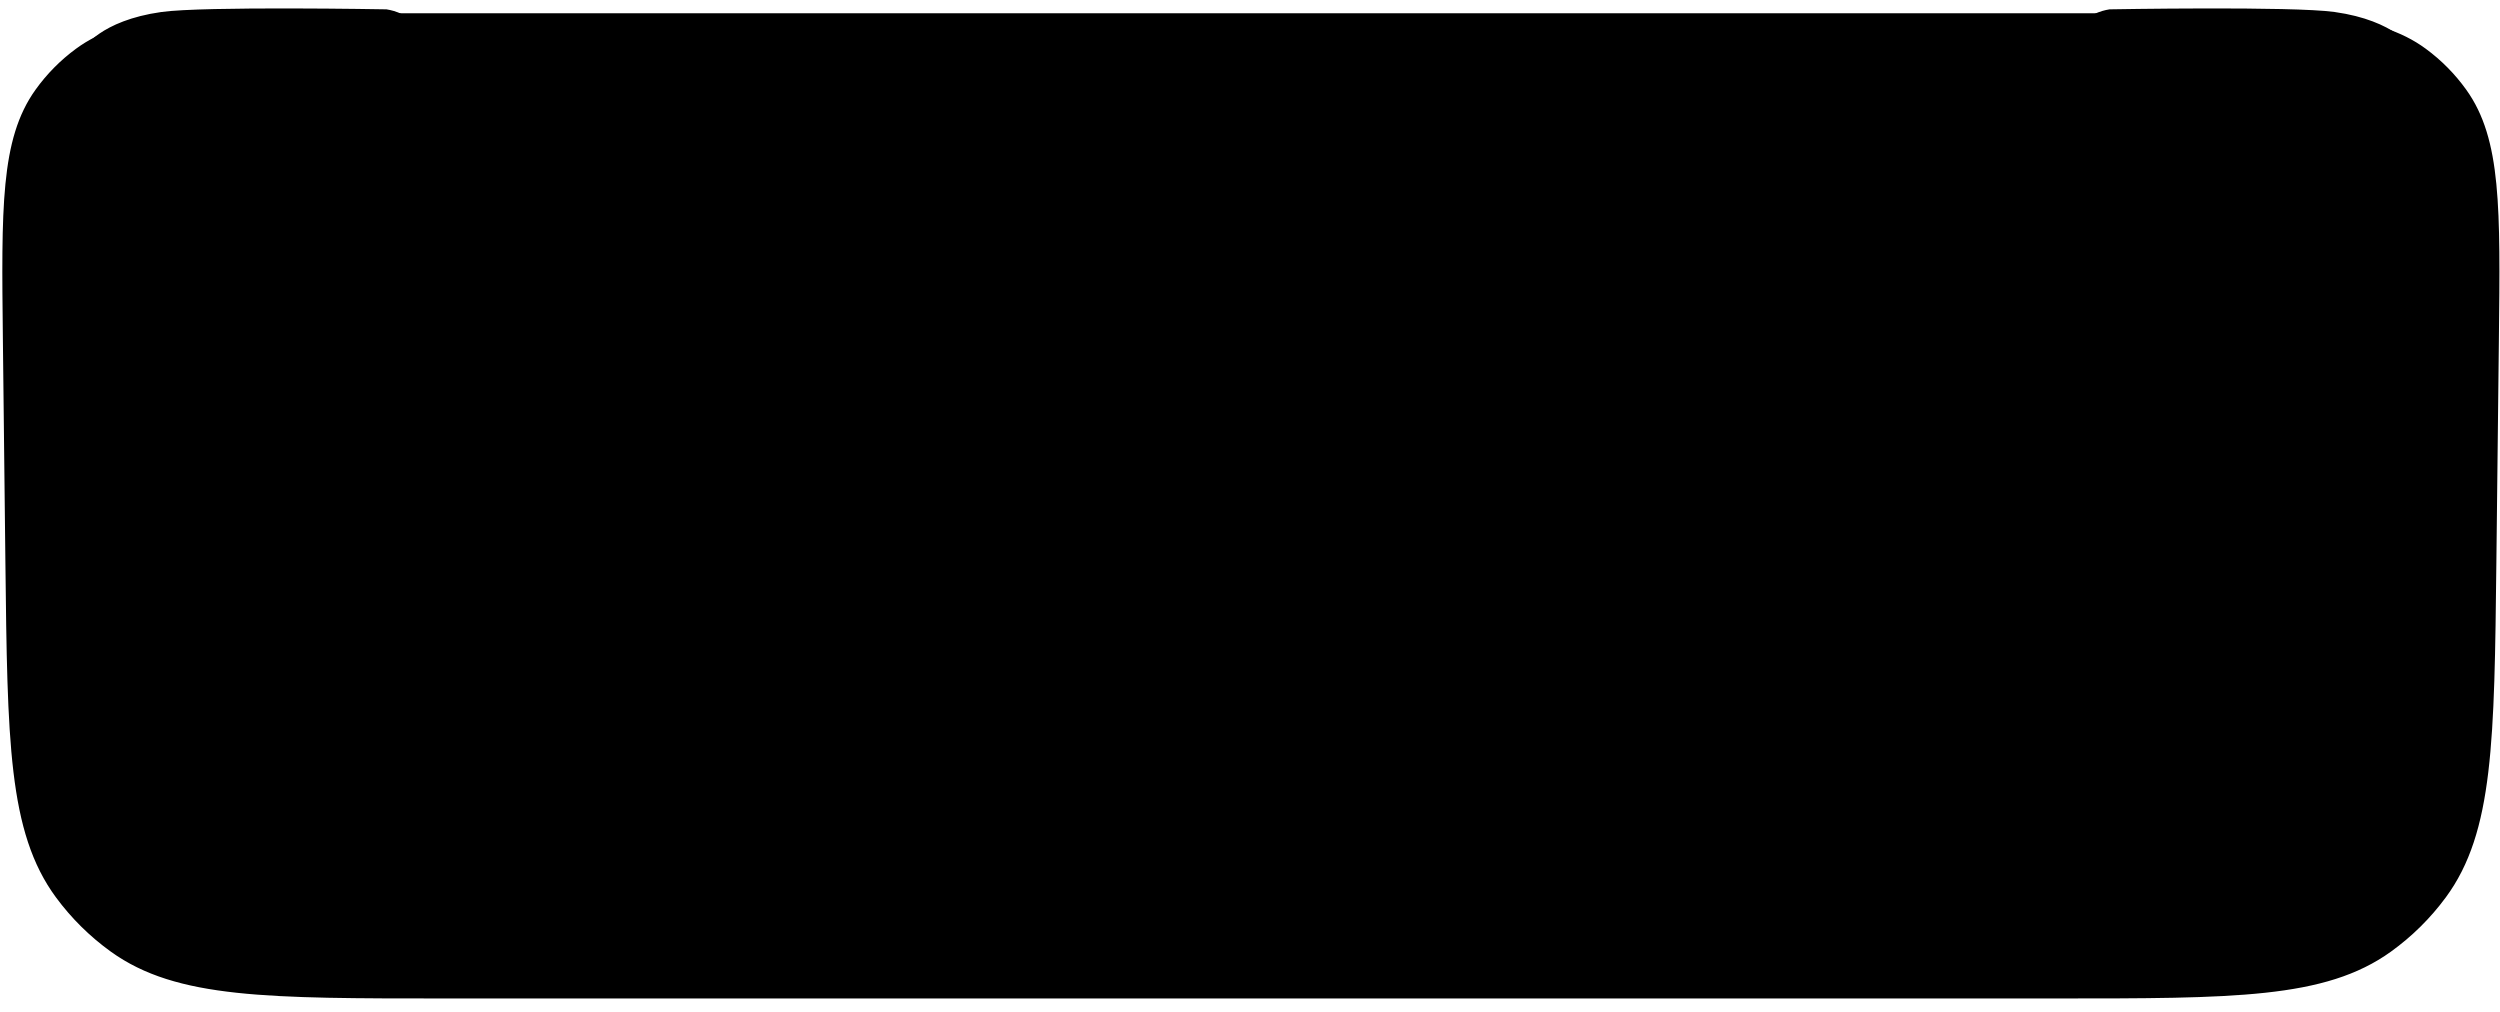 <?xml version="1.0"?>
<svg xmlns="http://www.w3.org/2000/svg" width="284" height="115" viewBox="0 0 284 115" fill="black">
  <path stroke="currentColor" d="M9.663 5.799C9.663 5.799 11.523 2.648 18.379 1.684C23.165 1.012 43.878 1.385 43.878 1.385C43.878 1.385 46.295 1.731 46.295 2.947M273.886 5.799C273.886 5.799 272.026 2.648 265.17 1.684C260.385 1.012 239.671 1.385 239.671 1.385C239.671 1.385 237.254 1.731 237.254 2.947M0.929 41.511H13.625C16.362 41.511 18.58 43.731 18.58 46.468V65.588C18.58 69.677 19.843 73.665 22.197 77.007L44.272 108.357C45.085 109.51 45.521 110.887 45.521 112.298M283.033 41.511H270.337C267.6 41.511 265.382 43.731 265.382 46.468V65.588C265.382 69.677 264.119 73.665 261.766 77.007L239.69 108.357C238.877 109.51 238.441 110.887 238.441 112.298M54.876 24.977C54.876 30.217 50.633 34.465 45.399 34.465C40.164 34.465 35.921 30.217 35.921 24.977C35.921 19.737 40.164 15.489 45.399 15.489C50.633 15.489 54.876 19.737 54.876 24.977ZM51.821 25.151C51.821 28.776 48.886 31.714 45.264 31.714C41.644 31.714 38.708 28.776 38.708 25.151C38.708 21.526 41.644 18.587 45.264 18.587C48.886 18.587 51.821 21.526 51.821 25.151ZM57.338 95.813H55.165C54.836 95.813 54.566 95.543 54.566 95.213C54.566 94.884 54.836 94.614 55.165 94.614H57.338C57.667 94.614 57.936 94.884 57.936 95.213C57.941 95.547 57.671 95.813 57.338 95.813ZM53.202 95.813H51.029C50.7 95.813 50.43 95.543 50.43 95.213C50.43 94.884 50.7 94.614 51.029 94.614H53.202C53.531 94.614 53.8 94.884 53.8 95.213C53.8 95.547 53.535 95.813 53.202 95.813ZM49.066 95.813H46.894C46.564 95.813 46.295 95.543 46.295 95.213C46.295 94.884 46.564 94.614 46.894 94.614H49.066C49.396 94.614 49.665 94.884 49.665 95.213C49.665 95.547 49.396 95.813 49.066 95.813ZM57.337 89.909H55.165C54.835 89.909 54.566 89.639 54.566 89.309C54.566 88.98 54.835 88.71 55.165 88.71H57.337C57.667 88.71 57.936 88.98 57.936 89.309C57.94 89.639 57.671 89.909 57.337 89.909ZM53.215 89.909H51.042C50.713 89.909 50.443 89.639 50.443 89.309C50.443 88.98 50.713 88.71 51.042 88.71H53.215C53.544 88.71 53.813 88.98 53.813 89.309C53.813 89.639 53.544 89.909 53.215 89.909ZM49.087 89.909H46.915C46.586 89.909 46.316 89.639 46.316 89.309C46.316 88.98 46.586 88.71 46.915 88.71H49.087C49.417 88.71 49.686 88.98 49.686 89.309C49.686 89.639 49.421 89.909 49.087 89.909ZM44.965 89.909H42.792C42.463 89.909 42.193 89.639 42.193 89.309C42.193 88.98 42.463 88.71 42.792 88.71H44.965C45.294 88.71 45.563 88.98 45.563 89.309C45.563 89.639 45.294 89.909 44.965 89.909ZM57.338 92.859H53.133C52.804 92.859 52.535 92.589 52.535 92.259C52.535 91.93 52.804 91.66 53.133 91.66H57.338C57.667 91.66 57.936 91.93 57.936 92.259C57.941 92.593 57.671 92.859 57.338 92.859ZM51.209 92.859H49.036C48.707 92.859 48.437 92.589 48.437 92.259C48.437 91.93 48.707 91.66 49.036 91.66H51.209C51.538 91.66 51.808 91.93 51.808 92.259C51.808 92.593 51.538 92.859 51.209 92.859ZM46.987 92.859H44.815C44.486 92.859 44.216 92.589 44.216 92.259C44.216 91.93 44.486 91.66 44.815 91.66H46.987C47.317 91.66 47.586 91.93 47.586 92.259C47.586 92.593 47.317 92.859 46.987 92.859ZM247.963 25.13C247.963 30.37 243.719 34.617 238.485 34.617C233.251 34.617 229.008 30.37 229.008 25.13C229.008 19.89 233.251 15.642 238.485 15.642C243.719 15.642 247.963 19.89 247.963 25.13ZM245.098 25.13C245.098 28.755 242.162 31.693 238.541 31.693C234.92 31.693 231.985 28.755 231.985 25.13C231.985 21.505 234.92 18.566 238.541 18.566C242.162 18.566 245.098 21.505 245.098 25.13ZM226.819 95.813H228.992C229.321 95.813 229.59 95.543 229.59 95.213C229.59 94.884 229.321 94.614 228.992 94.614H226.819C226.49 94.614 226.22 94.884 226.22 95.213C226.22 95.547 226.485 95.813 226.819 95.813ZM230.954 95.813H233.127C233.456 95.813 233.726 95.543 233.726 95.213C233.726 94.884 233.456 94.614 233.127 94.614H230.954C230.625 94.614 230.356 94.884 230.356 95.213C230.356 95.547 230.625 95.813 230.954 95.813ZM235.094 95.813H237.267C237.596 95.813 237.866 95.543 237.866 95.213C237.866 94.884 237.596 94.614 237.267 94.614H235.094C234.765 94.614 234.496 94.884 234.496 95.213C234.491 95.547 234.761 95.813 235.094 95.813ZM226.819 89.909H228.992C229.321 89.909 229.59 89.639 229.59 89.309C229.59 88.98 229.321 88.71 228.992 88.71H226.819C226.49 88.71 226.22 88.98 226.22 89.309C226.22 89.639 226.485 89.909 226.819 89.909ZM230.942 89.909H233.114C233.444 89.909 233.713 89.639 233.713 89.309C233.713 88.98 233.444 88.71 233.114 88.71H230.942C230.612 88.71 230.343 88.98 230.343 89.309C230.343 89.639 230.612 89.909 230.942 89.909ZM235.069 89.909H237.242C237.571 89.909 237.84 89.639 237.84 89.309C237.84 88.98 237.571 88.71 237.242 88.71H235.069C234.74 88.71 234.47 88.98 234.47 89.309C234.47 89.639 234.74 89.909 235.069 89.909ZM239.196 89.909H241.369C241.698 89.909 241.967 89.639 241.967 89.309C241.967 88.98 241.698 88.71 241.369 88.71H239.196C238.867 88.71 238.597 88.98 238.597 89.309C238.597 89.639 238.862 89.909 239.196 89.909ZM226.819 92.859H231.023C231.352 92.859 231.622 92.589 231.622 92.259C231.622 91.93 231.352 91.66 231.023 91.66H226.819C226.49 91.66 226.22 91.93 226.22 92.259C226.22 92.593 226.485 92.859 226.819 92.859ZM232.952 92.859H235.124C235.454 92.859 235.723 92.589 235.723 92.259C235.723 91.93 235.454 91.66 235.124 91.66H232.952C232.623 91.66 232.353 91.93 232.353 92.259C232.349 92.593 232.618 92.859 232.952 92.859ZM237.173 92.859H239.346C239.675 92.859 239.944 92.589 239.944 92.259C239.944 91.93 239.675 91.66 239.346 91.66H237.173C236.844 91.66 236.574 91.93 236.574 92.259C236.574 92.593 236.84 92.859 237.173 92.859ZM222.442 108.21H61.394C60.834 108.21 60.385 107.756 60.385 107.199V8.613C60.385 8.052 60.838 7.603 61.394 7.603H222.437C222.998 7.603 223.447 8.057 223.447 8.613V107.199C223.451 107.756 222.998 108.21 222.442 108.21ZM70.913 13.384H213.375V102.424H70.913V13.384Z" stroke-width="0.648" stroke-miterlimit="10"/>
  <path stroke="currentColor" d="M1.3 38.568C1.131 23.547 1.046 16.037 4.825 10.76C6.045 9.056 7.526 7.557 9.216 6.317C14.448 2.478 21.956 2.478 36.971 2.478H247.23C262.245 2.478 269.753 2.478 274.985 6.317C276.674 7.557 278.156 9.056 279.376 10.76C283.155 16.037 283.07 23.547 282.901 38.568L282.615 63.935C282.387 84.171 282.273 94.288 277.061 101.364C275.377 103.65 273.346 105.659 271.041 107.318C263.91 112.453 253.796 112.453 233.567 112.453H50.633C30.405 112.453 20.291 112.453 13.159 107.318C10.855 105.659 8.824 103.65 7.14 101.364C1.928 94.288 1.814 84.171 1.586 63.935L1.3 38.568Z" stroke-width="1.945"/>
  <path stroke="currentColor" opacity="0.3" d="M283.033 27.571L282.076 22.34C280.298 12.63 271.84 5.576 261.972 5.576H21.99C12.122 5.576 3.664 12.63 1.887 22.34L0.929 27.571M58.403 25.186C58.403 32.423 52.538 38.29 45.304 38.29C38.07 38.29 32.205 32.423 32.205 25.186C32.205 17.949 38.07 12.082 45.304 12.082C52.538 12.082 58.403 17.949 58.403 25.186ZM251.633 25.107C251.633 32.345 245.769 38.212 238.534 38.212C231.3 38.212 225.436 32.345 225.436 25.107C225.436 17.87 231.3 12.003 238.534 12.003C245.769 12.003 251.633 17.87 251.633 25.107Z" stroke-width="0.648" stroke-miterlimit="10"/>
  <path stroke="currentColor" d="M53.42 71.284H31.245C29.132 71.284 27.421 69.572 27.421 67.457V45.261C27.421 43.146 29.132 41.434 31.245 41.434H53.416C55.528 41.434 57.239 43.146 57.239 45.261V67.457C57.243 69.572 55.528 71.284 53.42 71.284Z" stroke-width="0.648" stroke-miterlimit="10"/>
  <path stroke="currentColor" d="M230.741 71.284H252.912C255.025 71.284 256.735 69.572 256.735 67.457V45.261C256.735 43.146 255.025 41.434 252.912 41.434H230.741C228.628 41.434 226.917 43.146 226.917 45.261V67.457C226.917 69.572 228.628 71.284 230.741 71.284Z" stroke-width="0.648" stroke-miterlimit="10"/>
  <path d="M266.156 16.419C268.465 16.419 270.337 14.546 270.337 12.237C270.337 9.927 268.465 8.054 266.156 8.054C263.848 8.054 261.976 9.927 261.976 12.237C261.976 14.546 263.848 16.419 266.156 16.419Z"/>
  <path d="M266.156 33.006C268.465 33.006 270.337 31.133 270.337 28.824C270.337 26.514 268.465 24.642 266.156 24.642C263.848 24.642 261.976 26.514 261.976 28.824C261.976 31.133 263.848 33.006 266.156 33.006Z"/>
  <path d="M274.361 24.783C276.67 24.783 278.542 22.911 278.542 20.601C278.542 18.291 276.67 16.419 274.361 16.419C272.052 16.419 270.181 18.291 270.181 20.601C270.181 22.911 272.052 24.783 274.361 24.783Z"/>
  <path d="M257.795 24.783C260.104 24.783 261.976 22.911 261.976 20.601C261.976 18.291 260.104 16.419 257.795 16.419C255.487 16.419 253.615 18.291 253.615 20.601C253.615 22.911 255.487 24.783 257.795 24.783Z"/>
  <path stroke="currentColor" d="M266.156 16.419C268.465 16.419 270.337 14.546 270.337 12.237C270.337 9.927 268.465 8.054 266.156 8.054C263.848 8.054 261.976 9.927 261.976 12.237C261.976 14.546 263.848 16.419 266.156 16.419Z" stroke-width="0.648" stroke-miterlimit="10"/>
  <path stroke="currentColor" d="M266.156 33.006C268.465 33.006 270.337 31.133 270.337 28.824C270.337 26.514 268.465 24.642 266.156 24.642C263.848 24.642 261.976 26.514 261.976 28.824C261.976 31.133 263.848 33.006 266.156 33.006Z" stroke-width="0.648" stroke-miterlimit="10"/>
  <path stroke="currentColor" d="M274.361 24.783C276.67 24.783 278.542 22.911 278.542 20.601C278.542 18.291 276.67 16.419 274.361 16.419C272.052 16.419 270.181 18.291 270.181 20.601C270.181 22.911 272.052 24.783 274.361 24.783Z" stroke-width="0.648" stroke-miterlimit="10"/>
  <path stroke="currentColor" d="M257.795 24.783C260.104 24.783 261.976 22.911 261.976 20.601C261.976 18.291 260.104 16.419 257.795 16.419C255.487 16.419 253.615 18.291 253.615 20.601C253.615 22.911 255.487 24.783 257.795 24.783Z" stroke-width="0.648" stroke-miterlimit="10"/>
  <path stroke="currentColor" d="M36.053 11.134H31.529C30.506 11.134 29.681 10.303 29.681 9.284C29.681 8.261 30.511 7.435 31.529 7.435H33.791H36.053C37.075 7.435 37.9 8.266 37.9 9.284C37.904 10.303 37.075 11.134 36.053 11.134Z" stroke-width="0.648" stroke-miterlimit="10"/>
  <path stroke="currentColor" d="M15.174 11.059C15.174 10.748 15.382 10.476 15.681 10.394C17.579 9.877 19.581 9.877 21.479 10.394C21.778 10.476 21.986 10.748 21.986 11.059V15.799C21.986 16.483 22.541 17.038 23.225 17.038H27.963C28.274 17.038 28.546 17.246 28.628 17.546C29.145 19.445 29.145 21.447 28.628 23.346C28.546 23.646 28.274 23.854 27.963 23.854H23.225C22.541 23.854 21.986 24.408 21.986 25.093V29.833C21.986 30.144 21.778 30.416 21.479 30.498C19.581 31.015 17.579 31.015 15.681 30.498C15.382 30.416 15.174 30.144 15.174 29.833V25.093C15.174 24.408 14.619 23.854 13.935 23.854H9.197C8.886 23.854 8.614 23.646 8.532 23.346C8.015 21.447 8.015 19.445 8.532 17.546C8.614 17.246 8.886 17.038 9.197 17.038H13.935C14.619 17.038 15.174 16.483 15.174 15.799V11.059Z" stroke-miterlimit="10"/>
  <circle cx="238.612" cy="25.288" r="7.132"/>
  <circle cx="45.388" cy="25.288" r="7.132"/>
  <path stroke="currentColor" d="M247.103 10.134H251.628C252.65 10.134 253.475 9.303 253.475 8.284C253.475 7.261 252.645 6.435 251.628 6.435H247.103C246.081 6.435 245.256 7.266 245.256 8.284C245.256 9.303 246.081 10.134 247.103 10.134Z" stroke-width="0.648" stroke-miterlimit="10"/>
  <path stroke="currentColor" d="M228.915 82.14H237.833C239.488 82.14 240.831 80.795 240.831 79.138C240.831 77.481 239.488 76.137 237.833 76.137H228.915C227.26 76.137 225.917 77.481 225.917 79.138C225.917 80.795 227.26 82.14 228.915 82.14Z" stroke-width="0.648" stroke-miterlimit="10"/>
  <path stroke="currentColor" d="M53.245 82.14H44.328C42.673 82.14 41.33 80.795 41.33 79.138C41.33 77.481 42.673 76.137 44.328 76.137H53.245C54.9 76.137 56.243 77.481 56.243 79.138C56.243 80.795 54.9 82.14 53.245 82.14Z" stroke-width="0.648" stroke-miterlimit="10"/>
</svg>
